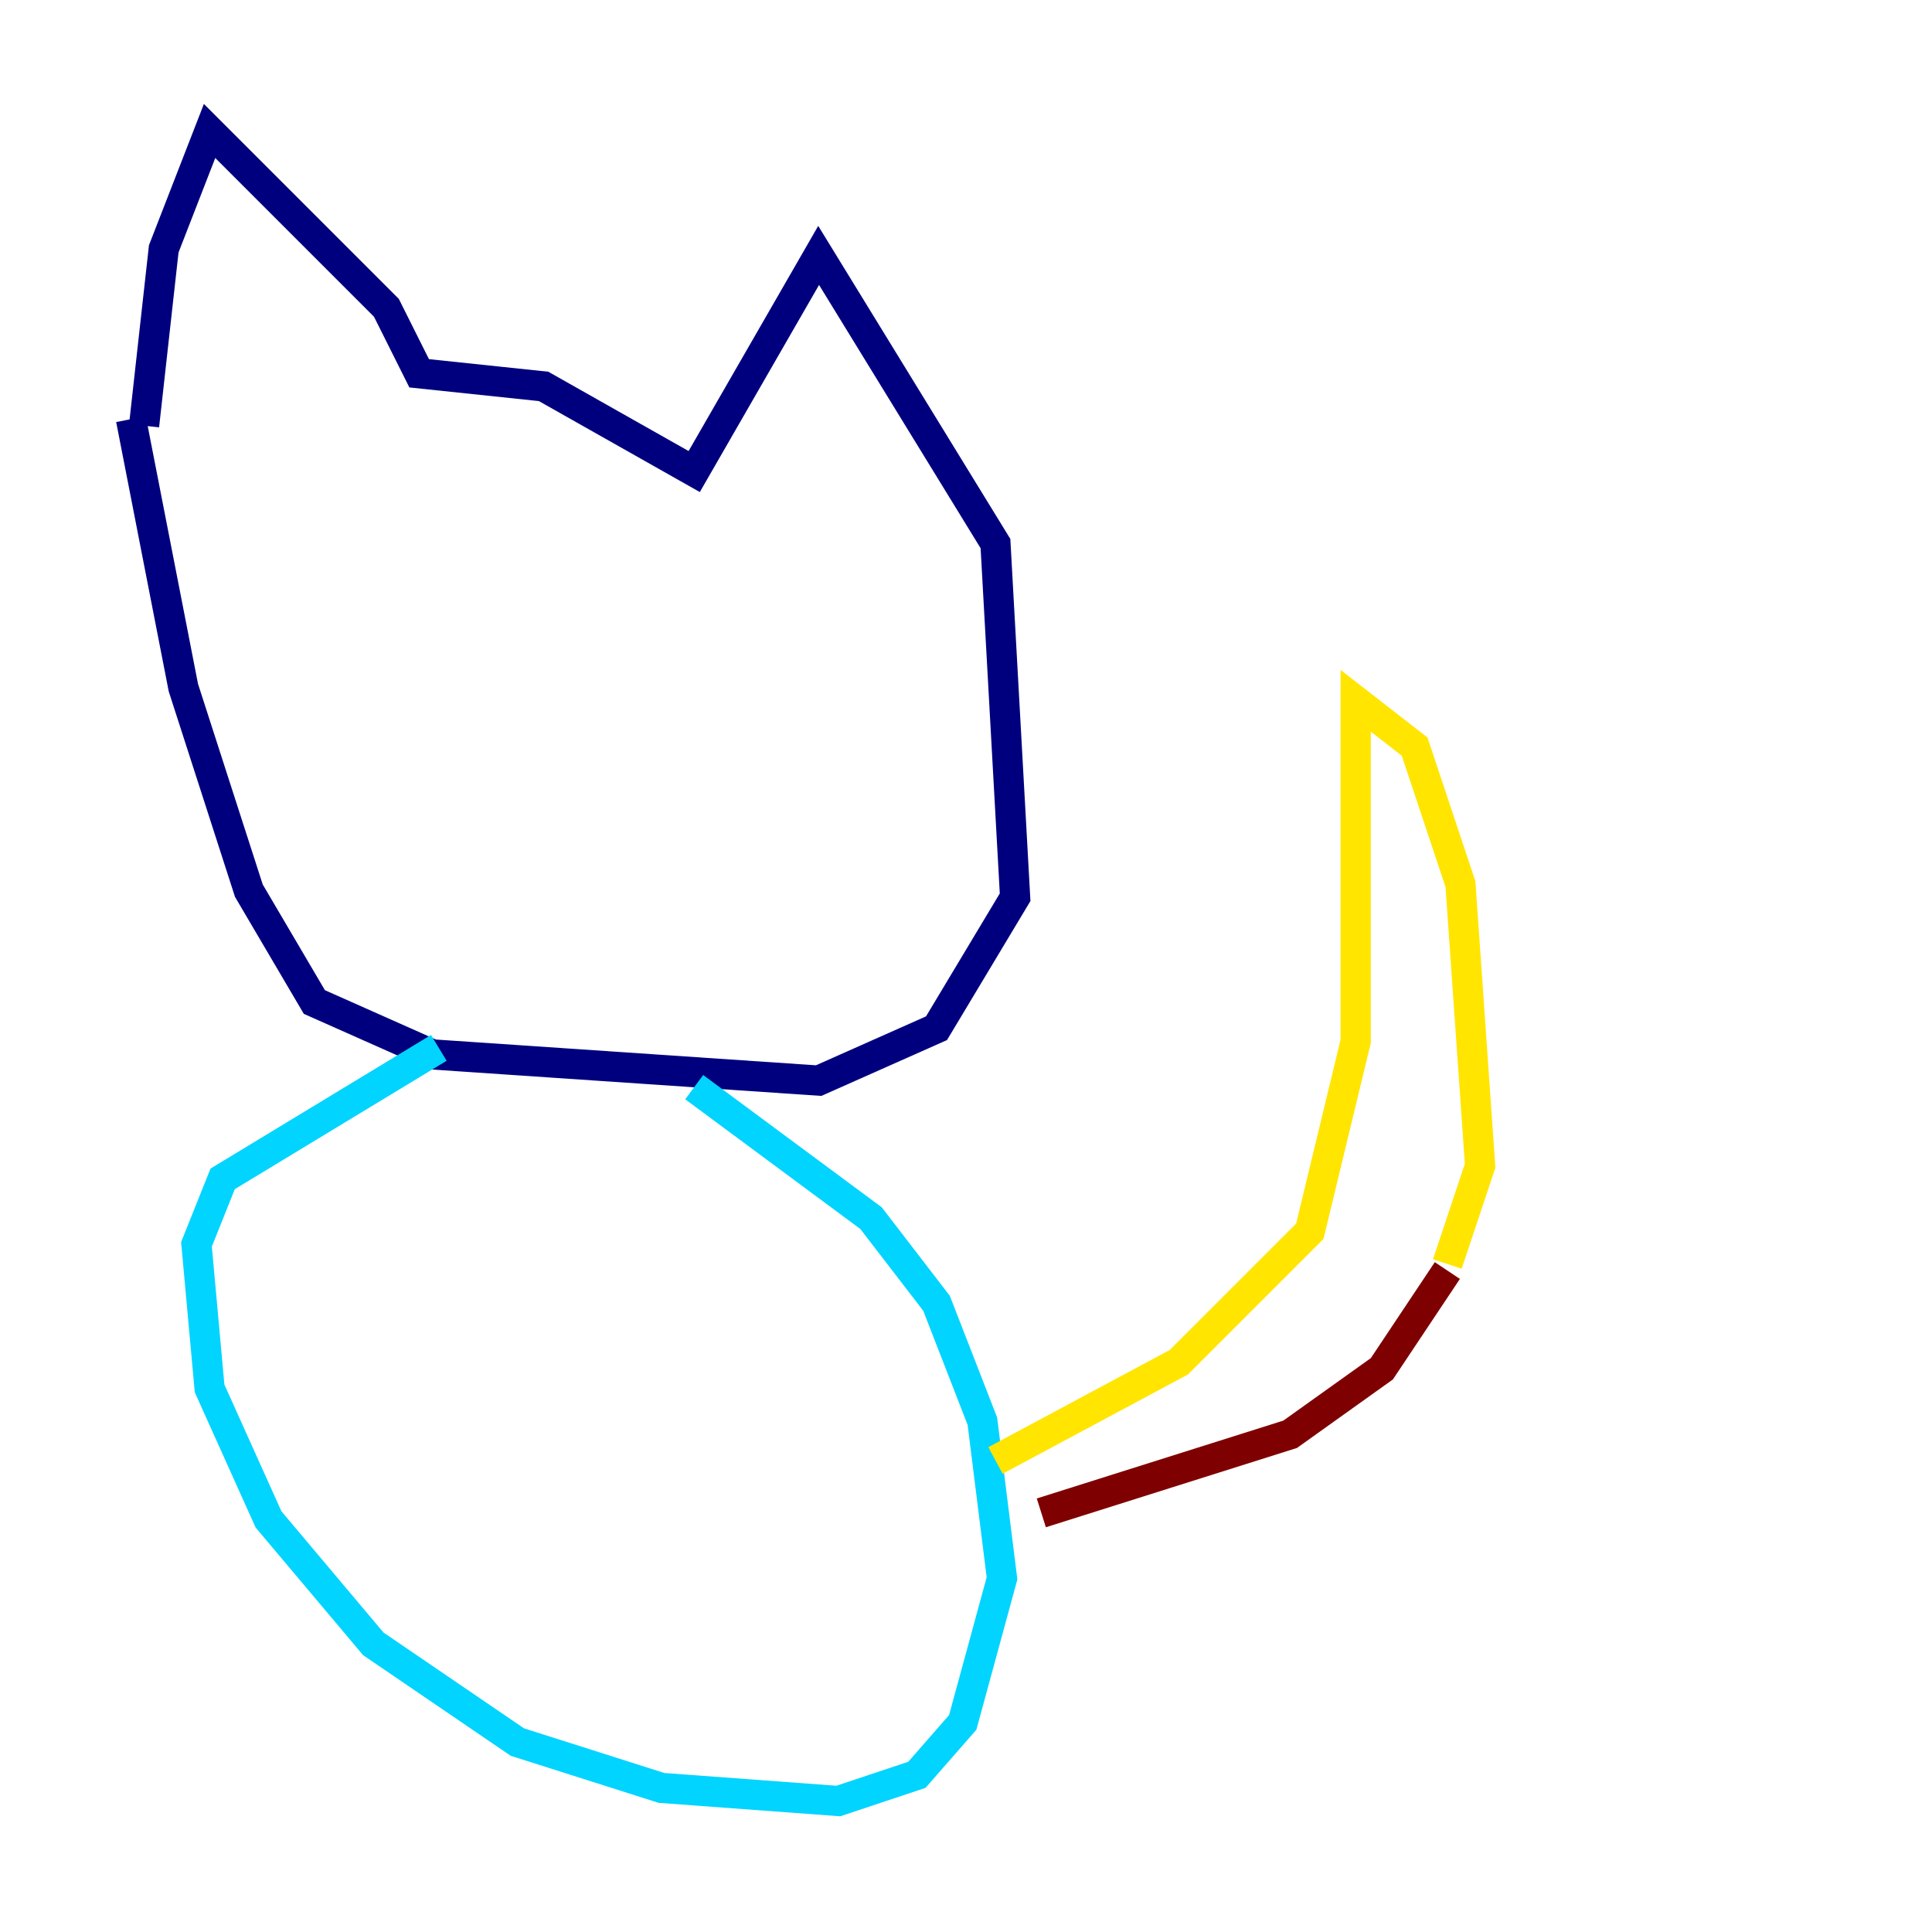 <?xml version="1.0" encoding="utf-8" ?>
<svg baseProfile="tiny" height="128" version="1.2" viewBox="0,0,128,128" width="128" xmlns="http://www.w3.org/2000/svg" xmlns:ev="http://www.w3.org/2001/xml-events" xmlns:xlink="http://www.w3.org/1999/xlink"><defs /><polyline fill="none" points="9.546,28.203 10.848,16.488 13.885,8.678 25.6,20.393 27.77,24.732 36.014,25.6 45.993,31.241 54.237,16.922 65.953,36.014 67.254,59.444 62.047,68.122 54.237,71.593 28.637,69.858 20.827,66.386 16.488,59.01 12.149,45.559 8.678,27.77" stroke="#00007f" stroke-width="2" /><polyline fill="none" points="29.071,69.424 14.752,78.102 13.017,82.441 13.885,91.986 17.79,100.664 24.732,108.909 34.278,115.417 43.824,118.454 55.539,119.322 60.746,117.586 63.783,114.115 66.386,104.57 65.085,94.156 62.047,86.346 57.709,80.705 45.993,72.027" stroke="#00d4ff" stroke-width="2" /><polyline fill="none" points="65.953,96.759 78.102,90.251 86.78,81.573 89.817,68.99 89.817,46.427 93.722,49.464 96.759,58.576 98.061,77.234 95.891,83.742" stroke="#ffe500" stroke-width="2" /><polyline fill="none" points="95.891,84.176 91.552,90.685 85.478,95.024 68.99,100.231" stroke="#7f0000" stroke-width="2" /></svg>